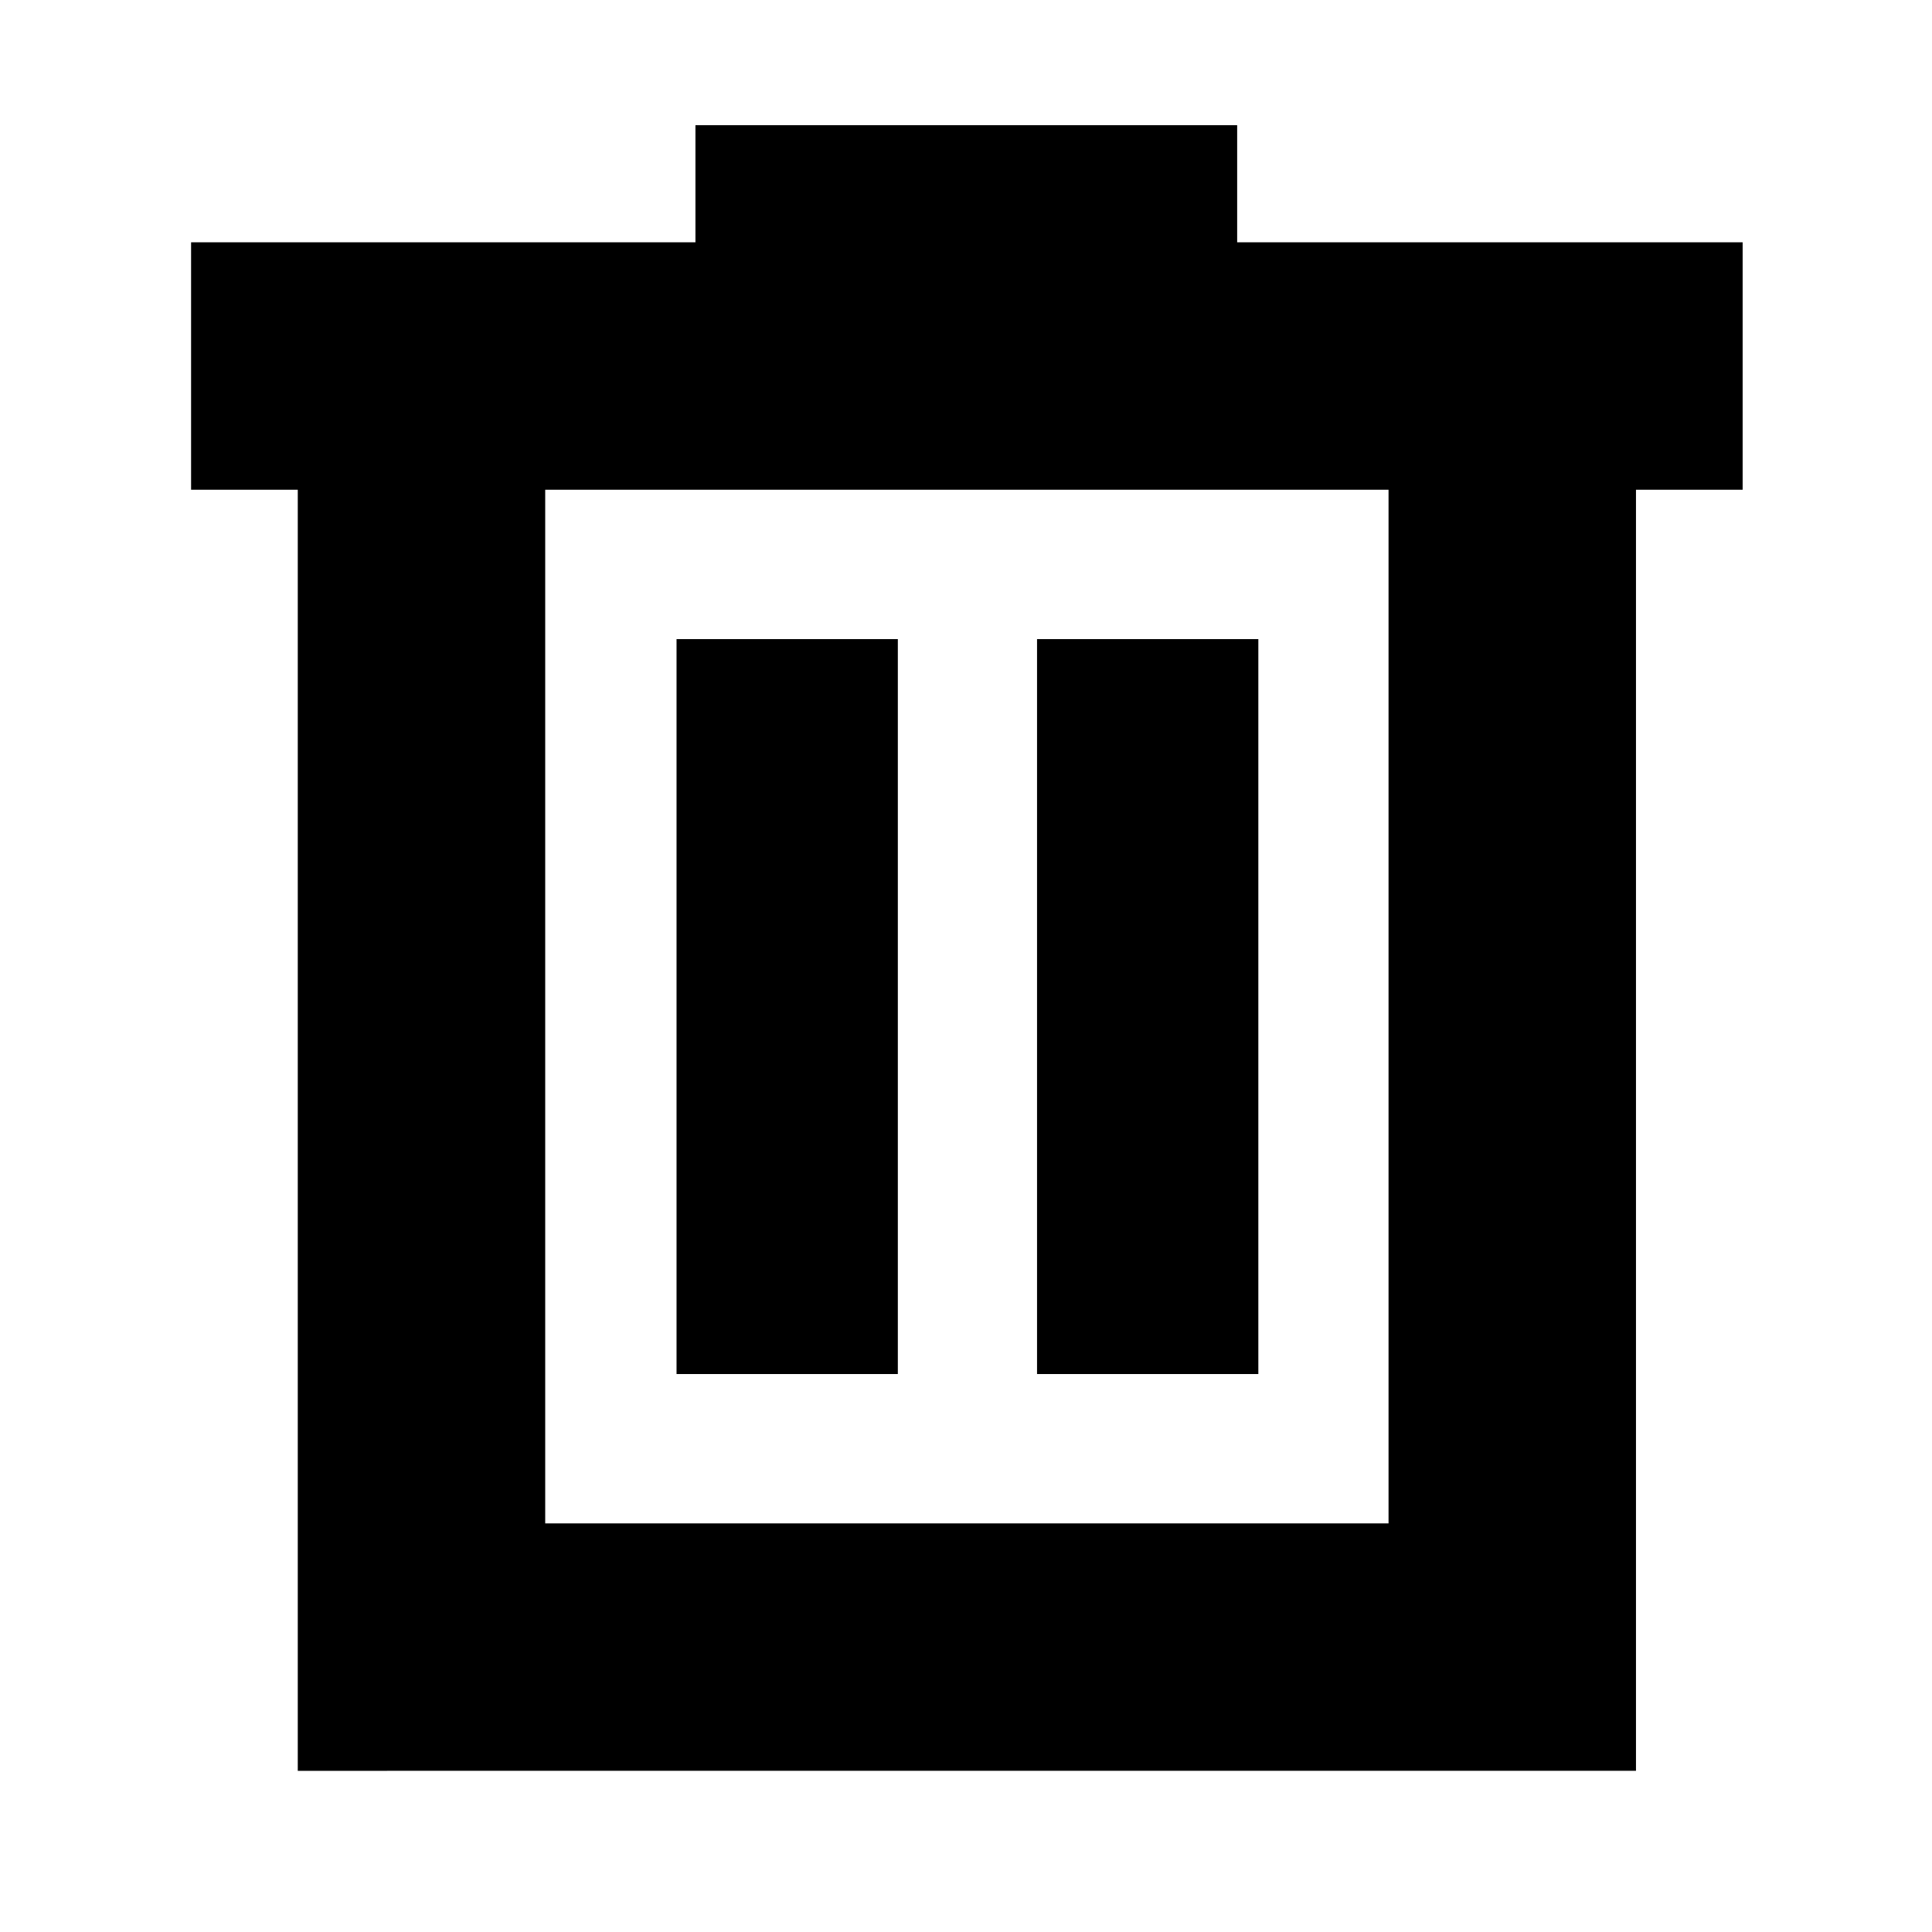 <svg xmlns="http://www.w3.org/2000/svg" height="24" viewBox="0 -960 960 960" width="24"><path d="M147.96-80.09v-636.56H94.95v-122.96h250.61v-58.17h269.18v58.17h251.17v122.96h-53v636.56H147.96Zm122.95-122.95h419.05v-513.61H270.91v513.61Zm65.26-74.22h109.96v-365.17H336.17v365.17Zm179.13 0h109.96v-365.17H515.3v365.17ZM270.91-716.65v513.61-513.61Z"/></svg>